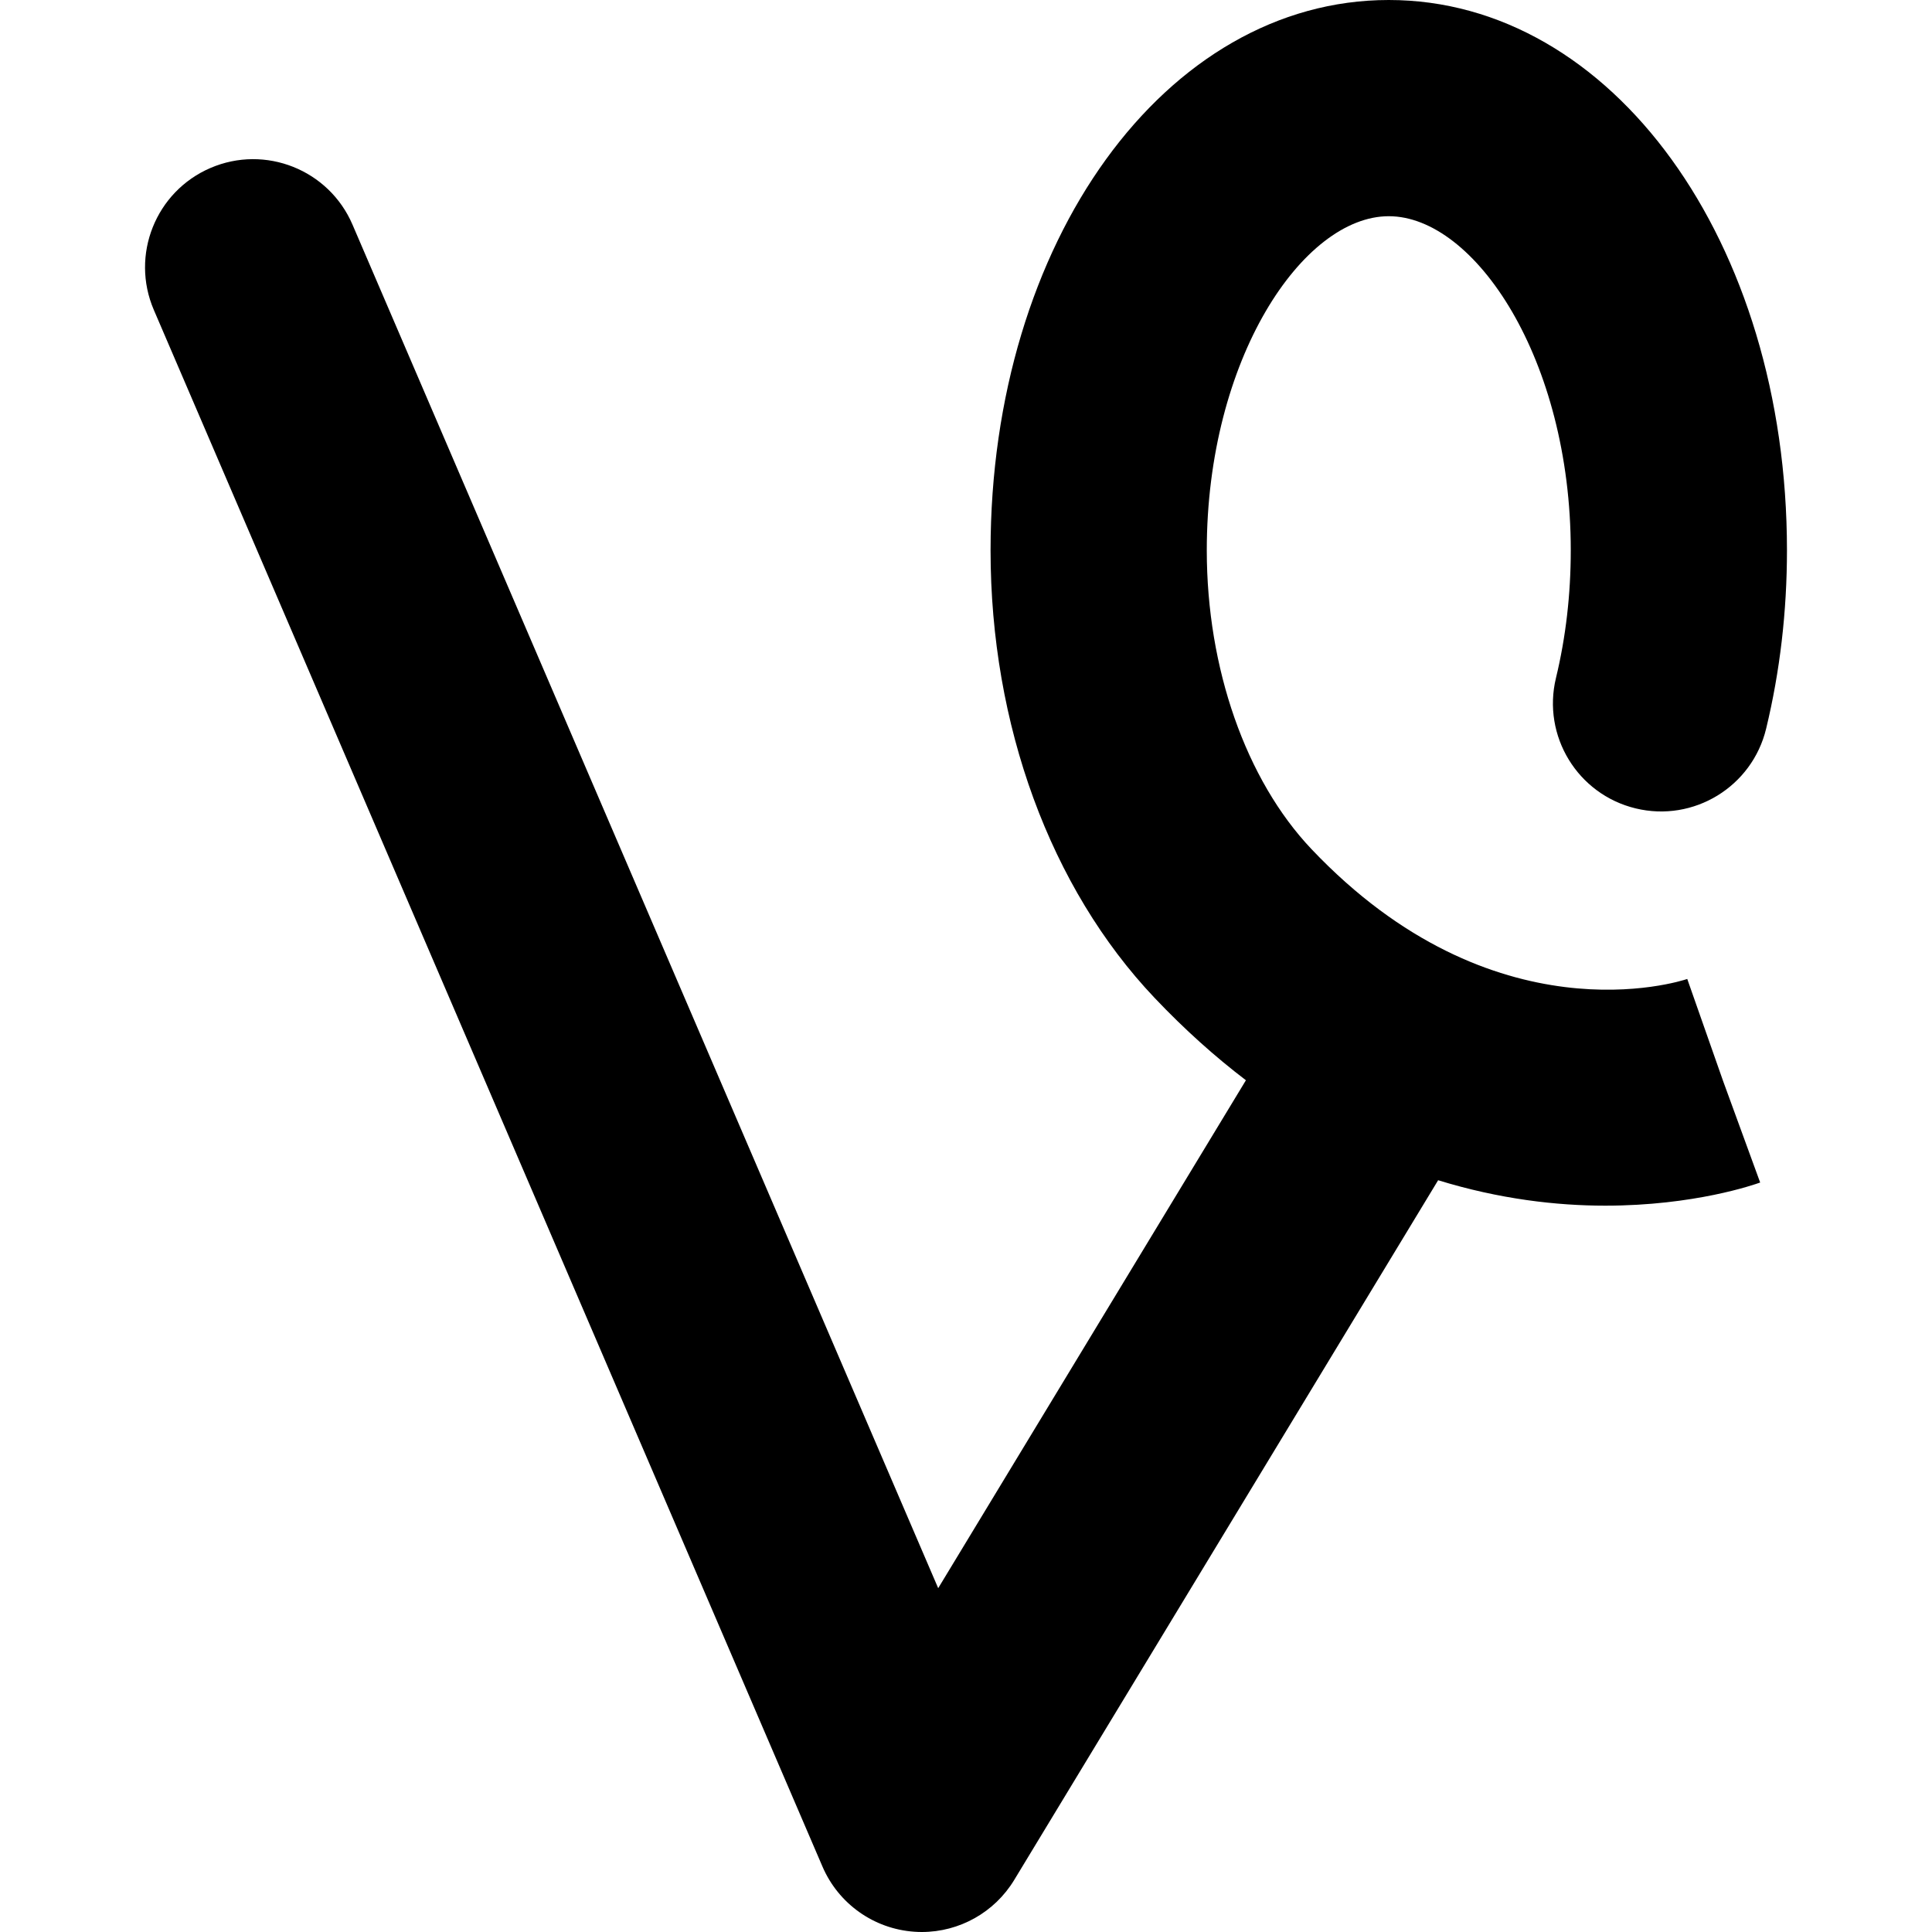 <?xml version="1.0" encoding="iso-8859-1"?>
<!-- Generator: Adobe Illustrator 18.0.0, SVG Export Plug-In . SVG Version: 6.00 Build 0)  -->
<!DOCTYPE svg PUBLIC "-//W3C//DTD SVG 1.1//EN" "http://www.w3.org/Graphics/SVG/1.1/DTD/svg11.dtd">
<svg version="1.1" id="Capa_1" xmlns="http://www.w3.org/2000/svg" xmlns:xlink="http://www.w3.org/1999/xlink" x="0px" y="0px"
	 viewBox="0 0 134.036 134.036" style="enable-background:new 0 0 134.036 134.036;" xml:space="preserve">
<path d="M113.476,56.084c4.024,0.976,8.079-1.502,9.052-5.527c0.96-3.971,1.446-8.135,1.446-12.377
	C123.974,16.771,111.839,0,96.348,0S68.722,16.771,68.722,38.18c0,12.104,4.146,23.419,11.374,31.044
	c2.102,2.217,4.225,4.109,6.342,5.721l-21.349,35.238L24.455,15.584c-1.635-3.807-6.046-5.565-9.851-3.932
	c-3.806,1.635-5.566,6.046-3.931,9.852L57.06,129.496c1.109,2.582,3.567,4.327,6.37,4.521c0.175,0.013,0.349,0.019,0.522,0.019
	c2.609,0,5.048-1.36,6.413-3.614l29.408-48.541c4.269,1.315,8.233,1.764,11.596,1.764c6.185,0,10.357-1.465,10.746-1.606
	l-2.573-7.045l-2.485-7.076c-0.542,0.182-13.441,4.313-26.075-9.014c-4.545-4.795-7.259-12.542-7.259-20.724
	c0-13.267,6.666-23.18,12.626-23.18c5.96,0,12.626,9.913,12.626,23.18c0,3.057-0.345,6.035-1.026,8.852
	C106.975,51.058,109.449,55.11,113.476,56.084z"/>
<g>
</g>
<g>
</g>
<g>
</g>
<g>
</g>
<g>
</g>
<g>
</g>
<g>
</g>
<g>
</g>
<g>
</g>
<g>
</g>
<g>
</g>
<g>
</g>
<g>
</g>
<g>
</g>
<g>
</g>
</svg>
